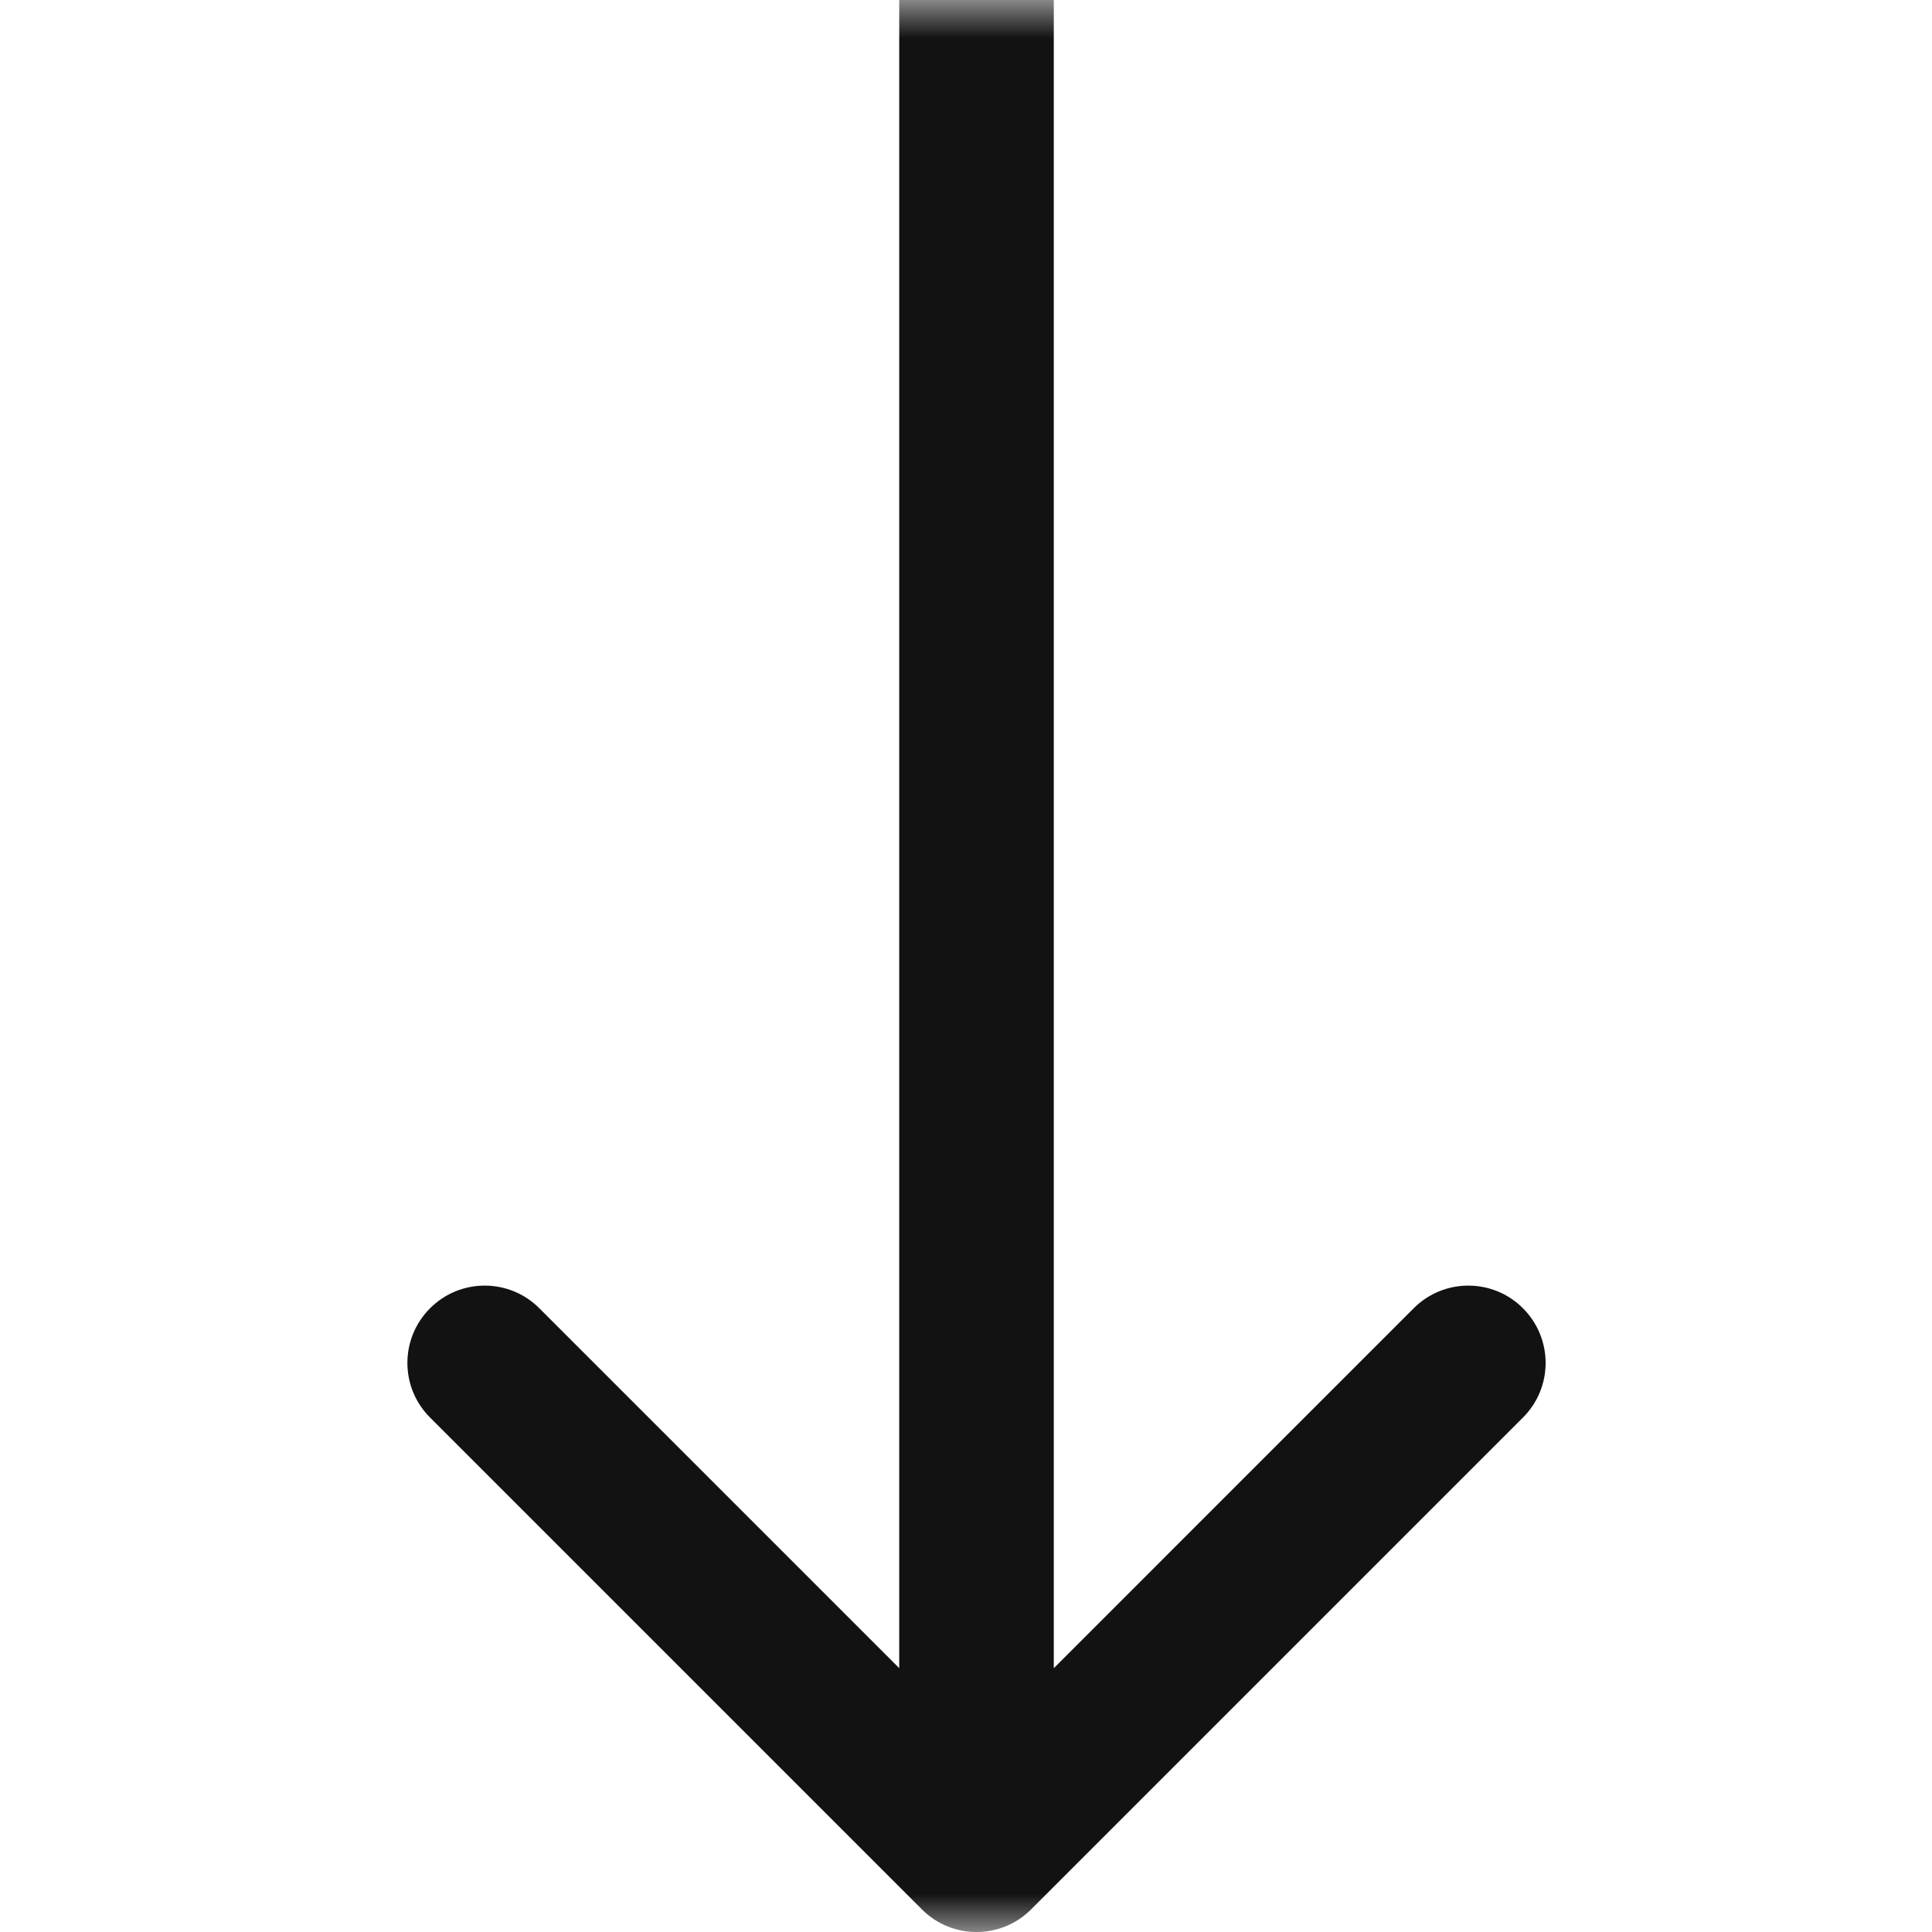 <svg width="25" height="25" viewBox="0 0 25 25" fill="none" xmlns="http://www.w3.org/2000/svg">
<mask id="mask0_168_31543" style="mask-type:alpha" maskUnits="userSpaceOnUse" x="0" y="0" width="25" height="25">
<rect width="25" height="25" transform="matrix(1.19249e-08 -1 -1 -1.19249e-08 25 25)" fill="#D9D9D9"/>
</mask>
<g mask="url(#mask0_168_31543)">
<path fill-rule="evenodd" clip-rule="evenodd" d="M11.929 24.707C12.319 25.098 12.953 25.098 13.343 24.707L19.707 18.343C20.098 17.953 20.098 17.32 19.707 16.929C19.317 16.538 18.683 16.538 18.293 16.929L13.636 21.586L13.636 -7.58895e-08L11.636 -9.97392e-08L11.636 21.586L6.979 16.929C6.589 16.538 5.955 16.538 5.565 16.929C5.174 17.32 5.174 17.953 5.565 18.343L11.929 24.707Z" fill="#121212"/>
</g>
</svg>
